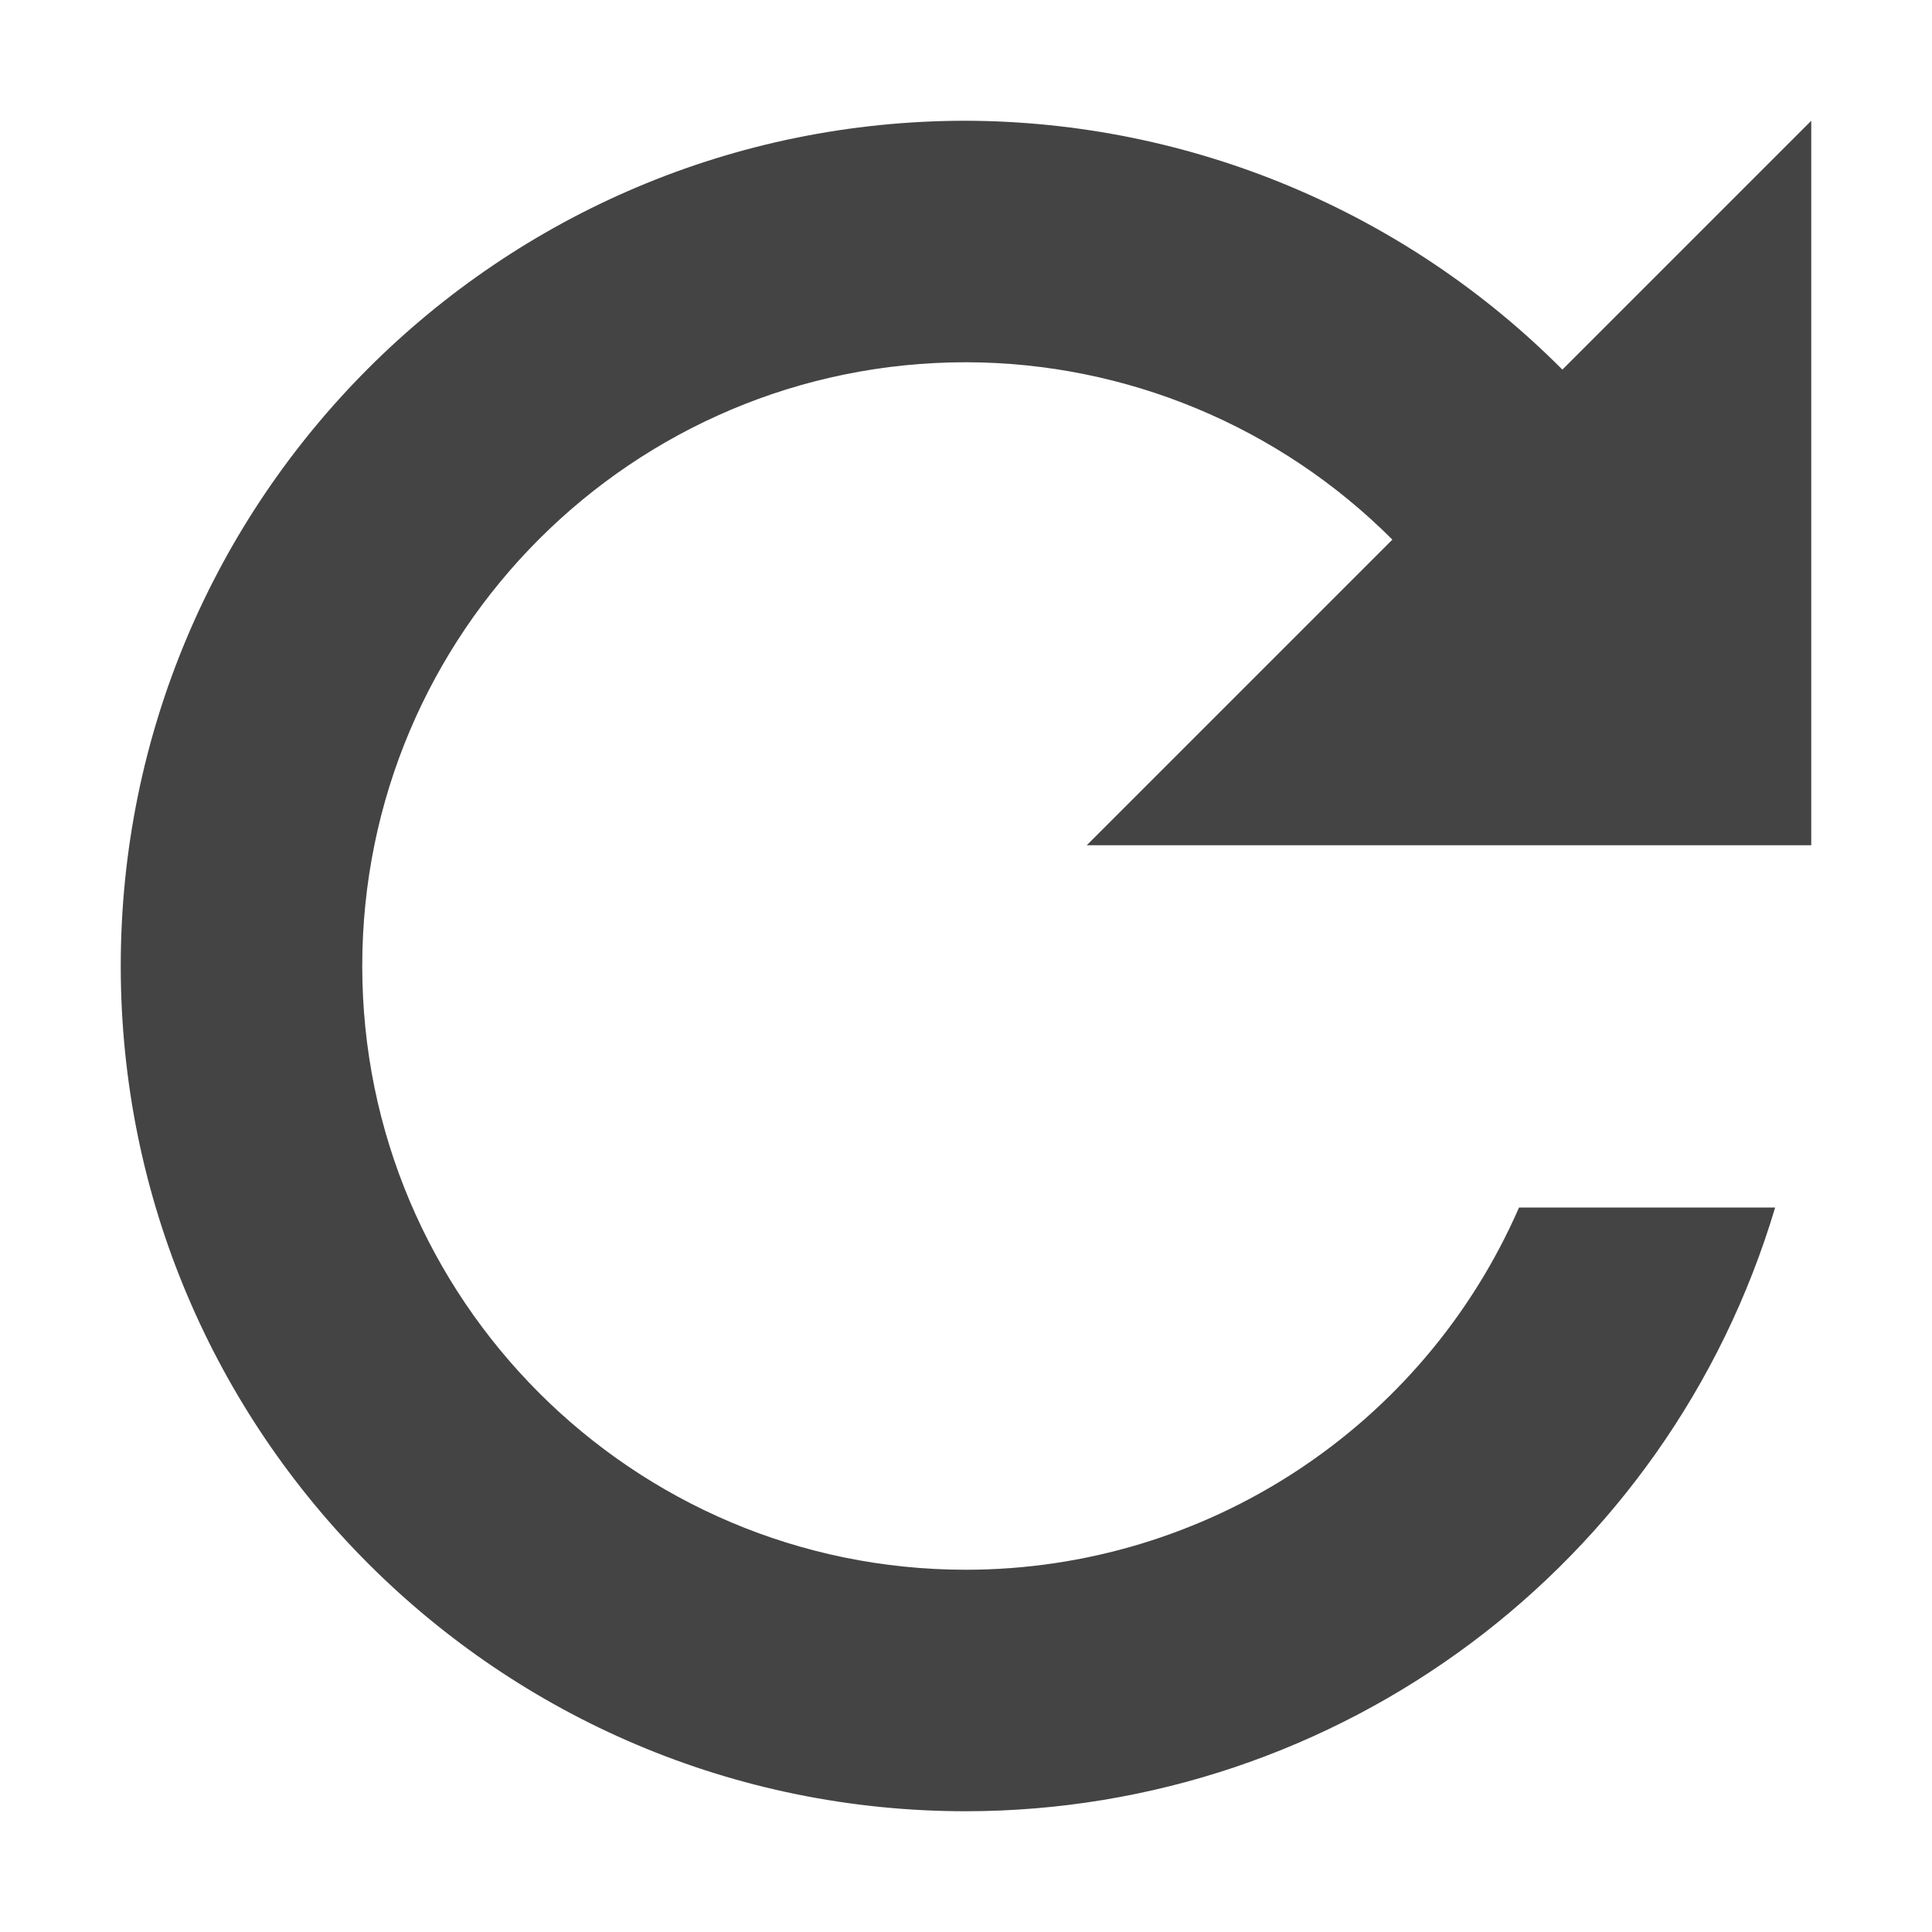 <svg xmlns="http://www.w3.org/2000/svg" width="16" height="16" version="1.1">
 <path style="fill:#444444" d="M 8,1 C 4.134,1 1,4.134 1,8 1,11.866 4.134,15 8,15 11.093,14.997 13.817,12.964 14.701,10 H 12.58 C 11.785,11.821 9.987,12.999 8,13 5.239,13 3,10.761 3,8 3,5.239 5.239,3 8,3 9.325,3.002 10.595,3.531 11.531,4.469 L 9,7 H 15 V 1 L 12.939,3.061 C 11.631,1.747 9.854,1.006 8,1 Z"/>
</svg>
